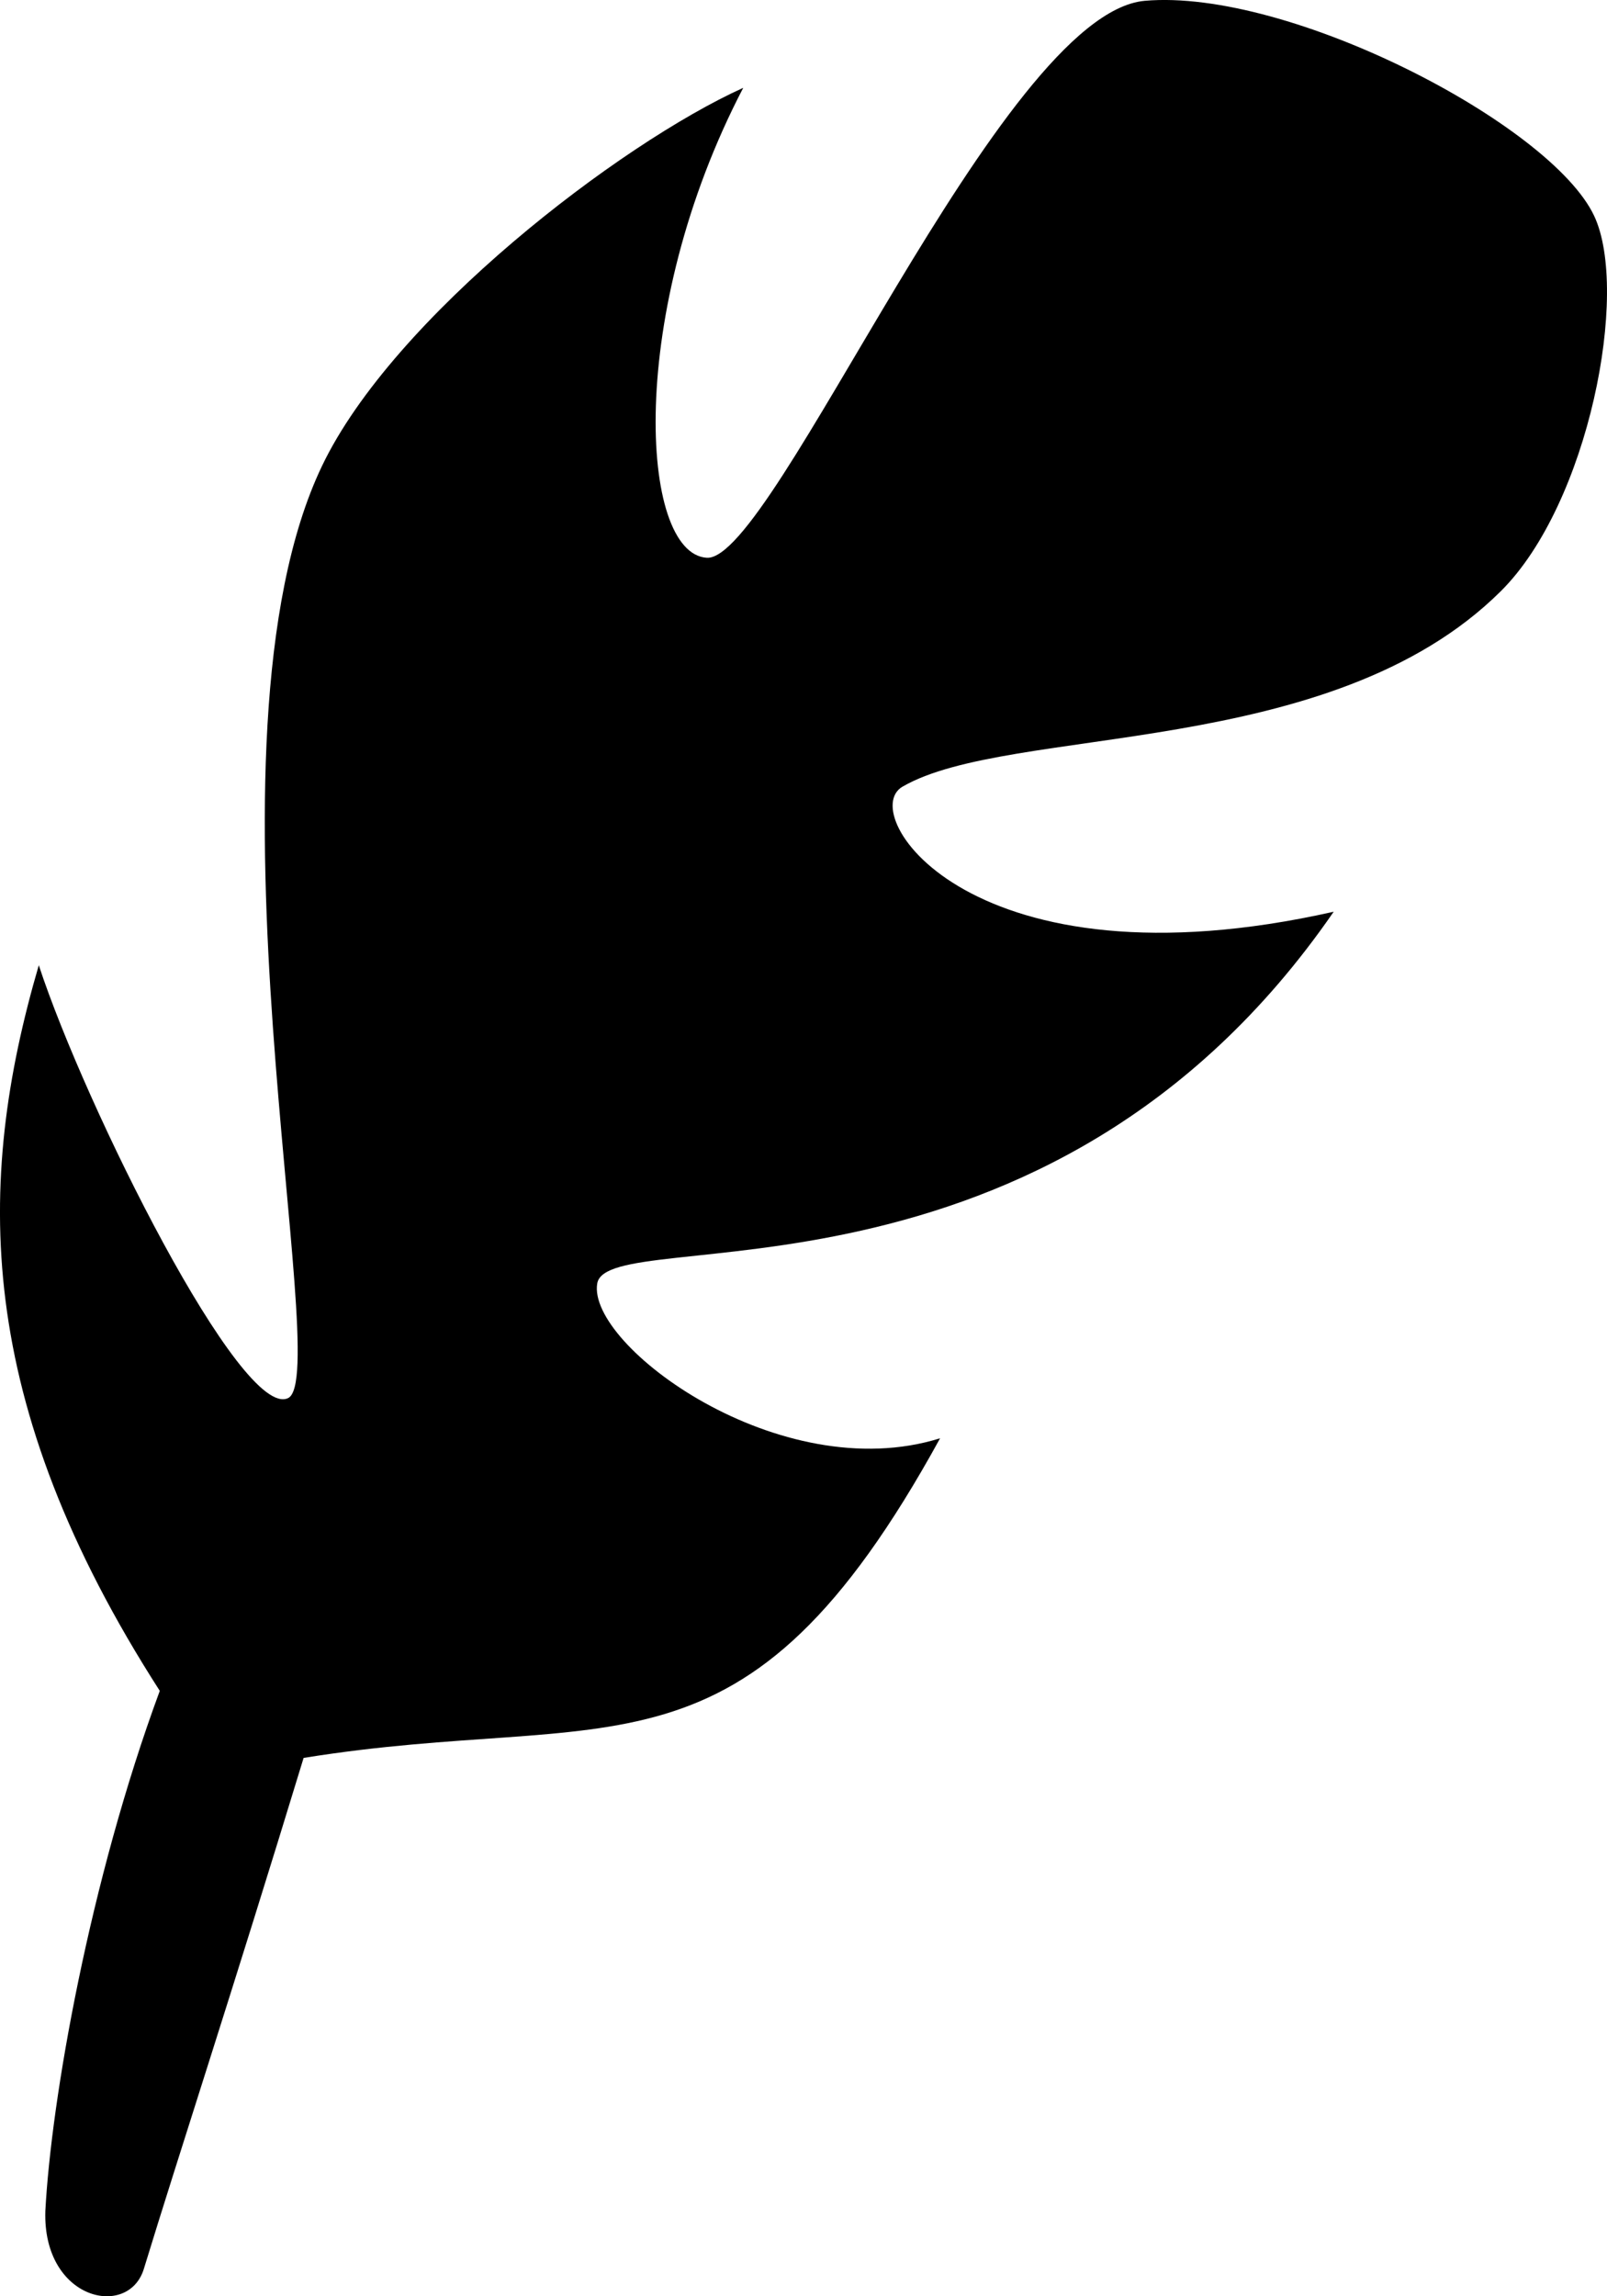 <?xml version="1.0" encoding="UTF-8"?>
<svg width="14px" height="20px" viewBox="0 0 14 20" version="1.1" xmlns="http://www.w3.org/2000/svg" xmlns:xlink="http://www.w3.org/1999/xlink">
    <g id="correspondance" stroke="none" stroke-width="1" fill="none" fill-rule="evenodd">
        <path d="M1.253,19.762 C1.559,18.761 2.023,17.351 2.645,15.311 C5.351,14.874 6.471,15.659 8.19,12.527 C6.795,12.963 5.113,11.718 5.203,11.179 C5.293,10.639 9.117,11.568 11.619,7.941 C8.465,8.65 7.455,7.088 7.862,6.852 C8.8,6.307 11.589,6.626 13.075,5.149 C13.841,4.389 14.199,2.54 13.888,1.88 C13.513,1.084 11.231,-0.103 9.973,0.007 C8.715,0.119 6.742,4.896 6.157,4.858 C5.572,4.821 5.455,2.72 6.475,0.765 C5.398,1.252 3.425,2.764 2.806,4.057 C1.653,6.463 2.915,11.98 2.51,12.177 C2.105,12.373 0.744,9.644 0.338,8.407 C-0.217,10.303 -0.23,12.203 1.392,14.727 C0.78,16.383 0.446,18.289 0.395,19.258 C0.371,20.034 1.118,20.2 1.253,19.762 L1.253,19.762 Z" id="Shape" fill="#000000"></path>
    </g>
</svg>
